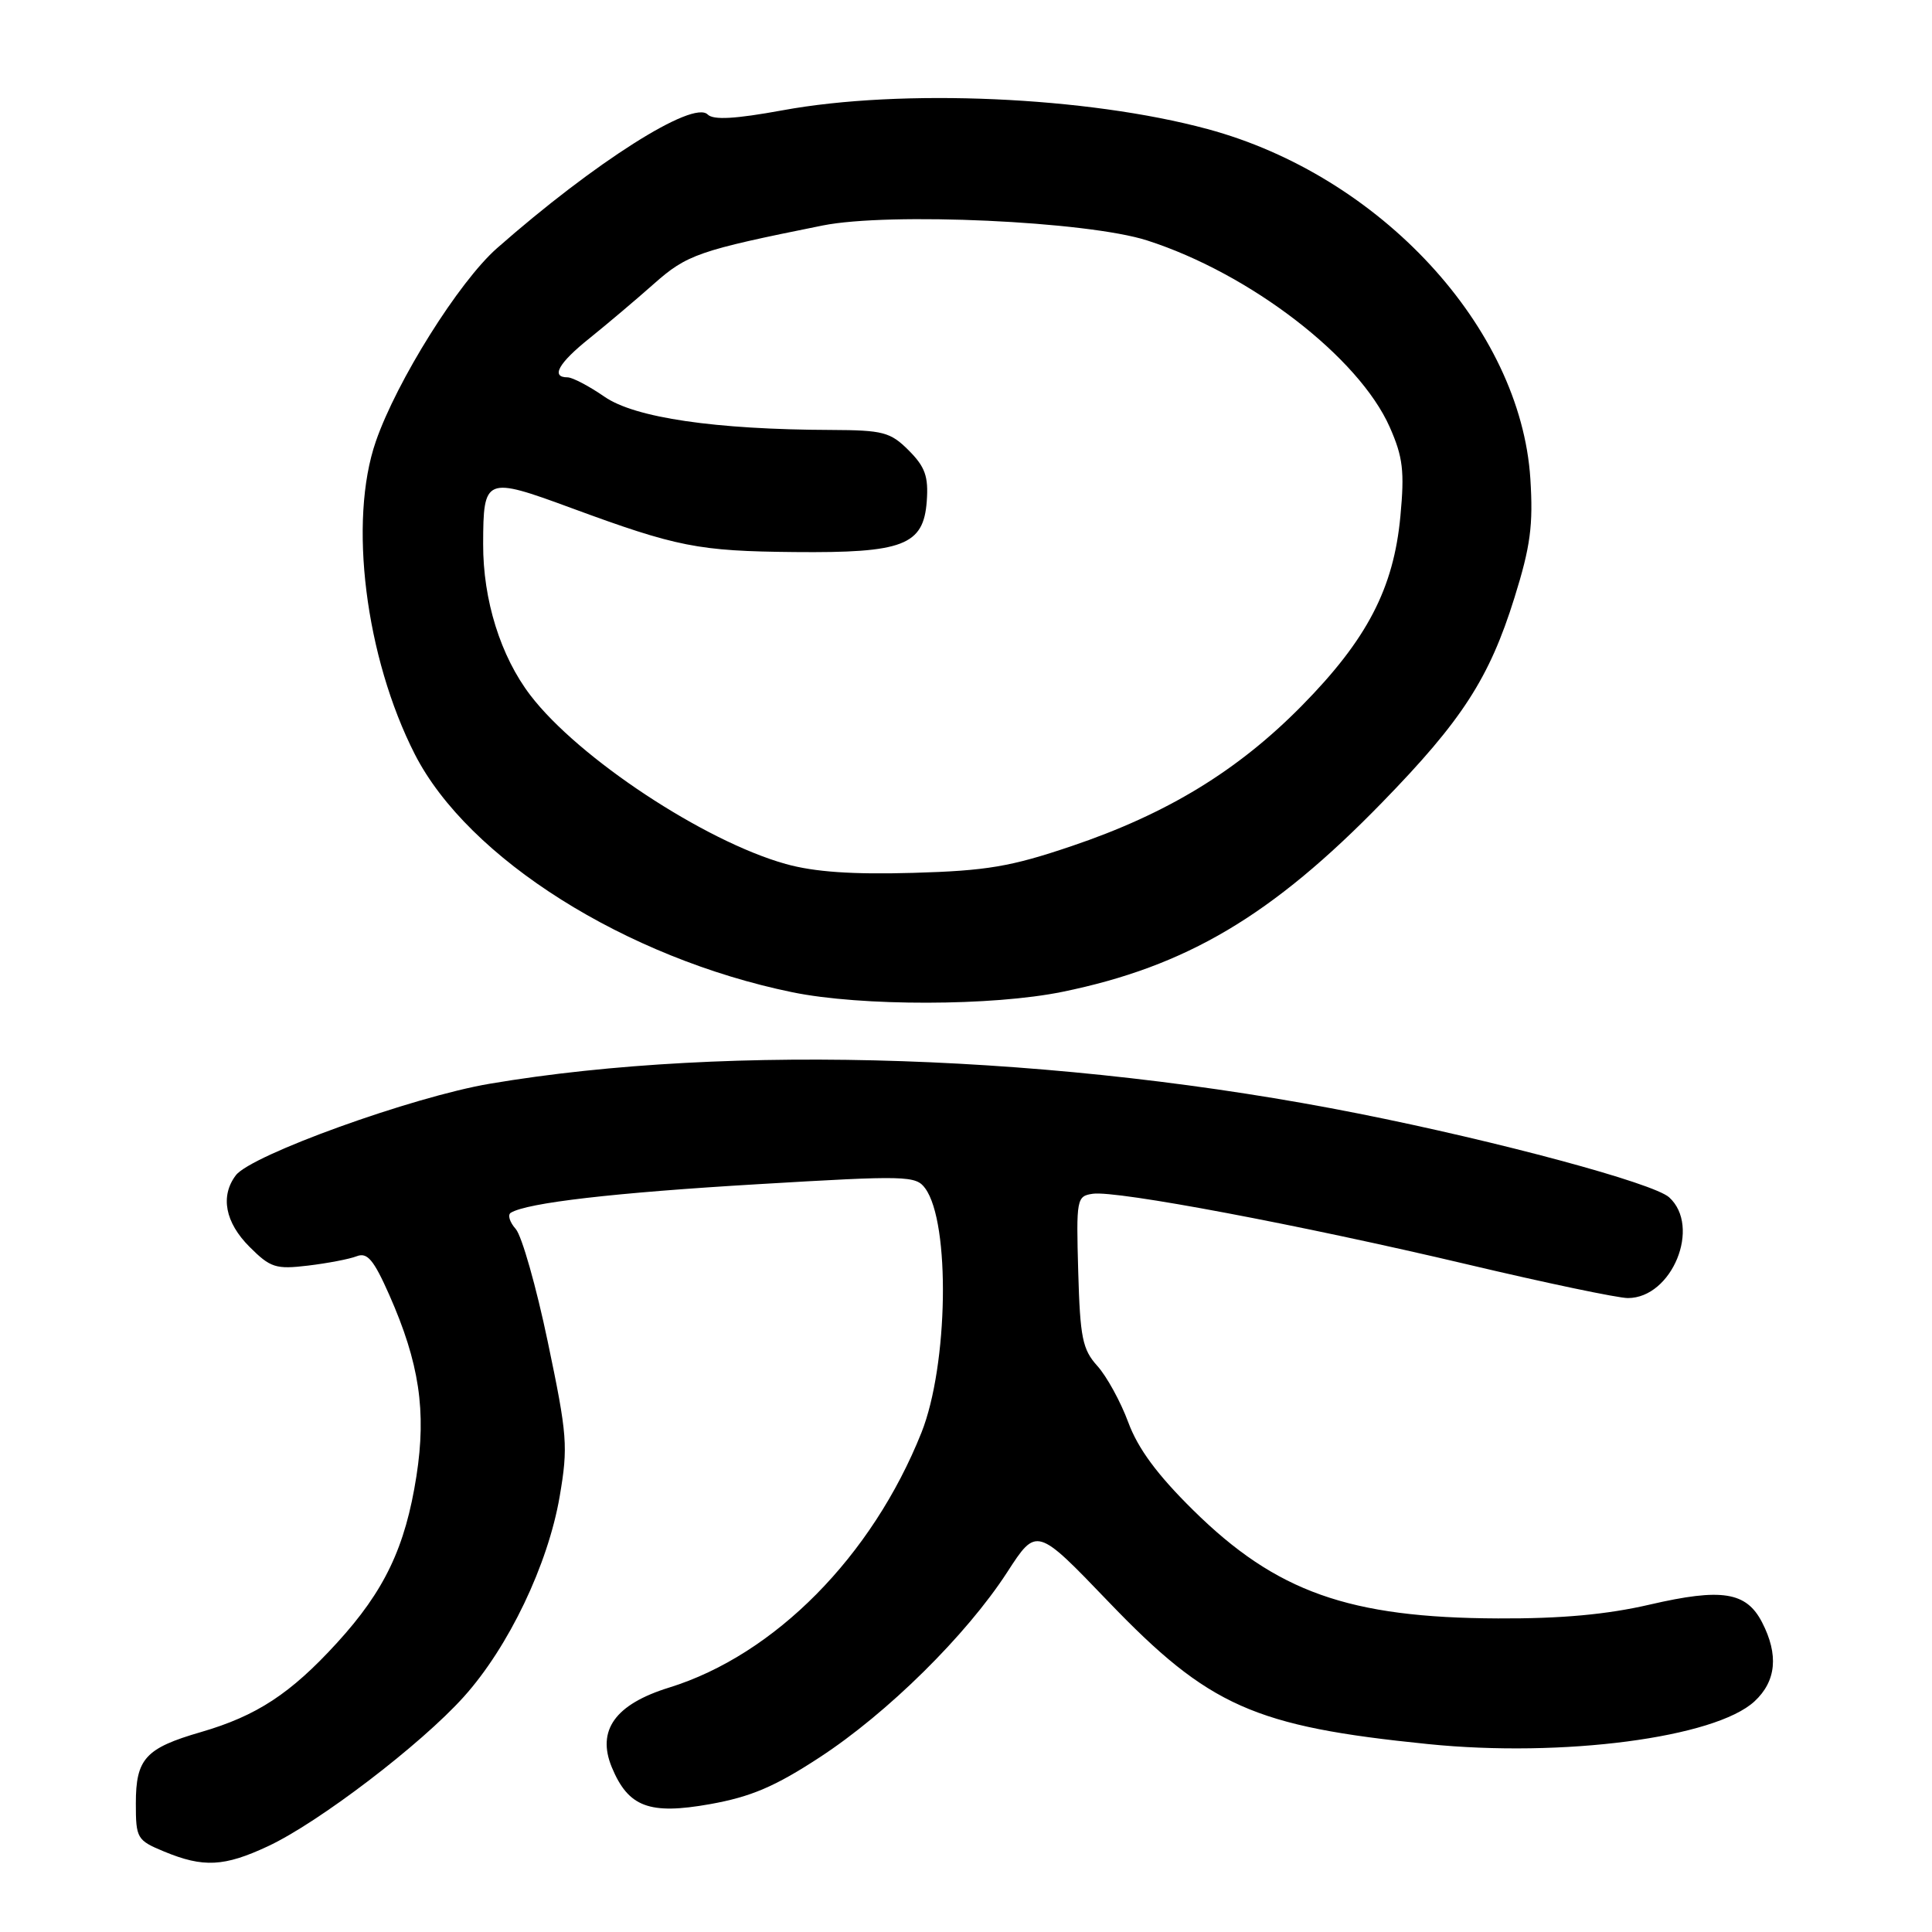 <?xml version="1.0" encoding="UTF-8" standalone="no"?>
<!DOCTYPE svg PUBLIC "-//W3C//DTD SVG 1.1//EN" "http://www.w3.org/Graphics/SVG/1.1/DTD/svg11.dtd" >
<svg xmlns="http://www.w3.org/2000/svg" xmlns:xlink="http://www.w3.org/1999/xlink" version="1.1" viewBox="0 0 256 256">
 <g >
 <path fill="currentColor"
d=" M 35.50 244.64 C 42.21 241.51 55.77 231.16 61.45 224.84 C 67.39 218.24 72.61 207.33 74.16 198.29 C 75.29 191.67 75.18 190.19 72.59 177.83 C 71.06 170.50 69.14 163.76 68.34 162.85 C 67.53 161.94 67.24 160.97 67.68 160.70 C 69.83 159.37 81.48 158.03 100.46 156.91 C 120.16 155.74 121.36 155.77 122.60 157.47 C 125.94 162.04 125.65 180.90 122.10 189.82 C 115.55 206.23 102.65 219.28 88.67 223.61 C 81.52 225.82 79.04 229.27 81.07 234.18 C 83.26 239.45 86.04 240.49 94.07 239.06 C 99.50 238.09 102.69 236.73 108.59 232.87 C 117.59 227.00 128.04 216.68 133.45 208.34 C 137.35 202.31 137.35 202.31 146.88 212.24 C 160.18 226.10 166.18 228.77 189.23 231.10 C 207.06 232.91 227.27 230.26 232.48 225.44 C 235.37 222.76 235.70 219.26 233.48 214.96 C 231.39 210.92 228.15 210.41 218.63 212.61 C 212.96 213.93 206.87 214.49 198.50 214.45 C 178.74 214.37 169.10 210.95 158.11 200.11 C 153.34 195.41 150.78 191.94 149.50 188.46 C 148.49 185.73 146.65 182.38 145.41 181.00 C 143.43 178.81 143.12 177.25 142.87 168.50 C 142.60 158.85 142.66 158.49 144.80 158.18 C 147.96 157.72 172.35 162.32 194.40 167.53 C 204.79 169.99 214.38 172.00 215.70 172.00 C 221.56 172.00 225.44 162.52 221.17 158.65 C 219.09 156.77 198.58 151.24 180.00 147.55 C 140.55 139.71 96.75 138.21 64.90 143.60 C 54.67 145.33 33.29 153.04 31.25 155.73 C 29.16 158.49 29.83 161.98 33.06 165.21 C 35.83 167.98 36.54 168.21 40.81 167.70 C 43.39 167.39 46.29 166.84 47.26 166.46 C 48.67 165.91 49.51 166.91 51.58 171.58 C 55.56 180.58 56.52 186.98 55.18 195.59 C 53.71 205.01 50.96 210.79 44.64 217.70 C 38.50 224.42 34.02 227.36 26.62 229.51 C 19.27 231.64 18.00 233.04 18.00 238.96 C 18.00 243.59 18.15 243.85 21.75 245.34 C 26.94 247.49 29.70 247.35 35.50 244.64 Z  M 140.79 131.42 C 157.19 128.06 168.52 121.35 183.12 106.35 C 193.73 95.46 197.34 89.88 200.67 79.21 C 202.80 72.39 203.17 69.60 202.78 63.43 C 201.49 43.42 182.89 23.27 160.00 17.10 C 144.06 12.79 119.49 11.71 103.67 14.62 C 97.42 15.76 94.53 15.93 93.77 15.17 C 91.83 13.23 78.78 21.51 65.84 32.90 C 60.80 37.35 52.58 50.46 49.80 58.49 C 46.15 69.03 48.41 87.08 54.97 99.95 C 62.03 113.77 82.94 126.95 105.00 131.48 C 114.12 133.35 131.52 133.32 140.79 131.42 Z  M 104.11 114.48 C 93.31 111.46 76.62 100.43 70.28 92.13 C 66.33 86.97 63.99 79.48 64.02 72.07 C 64.04 63.23 64.30 63.12 75.66 67.30 C 89.72 72.48 92.52 73.03 105.28 73.15 C 119.68 73.29 122.37 72.25 122.80 66.43 C 123.04 63.13 122.59 61.87 120.41 59.68 C 117.98 57.25 117.02 57.00 110.11 56.97 C 94.76 56.92 84.12 55.36 80.10 52.57 C 78.06 51.16 75.85 50.00 75.20 50.00 C 72.94 50.00 74.00 48.11 78.13 44.81 C 80.39 42.99 84.22 39.76 86.62 37.63 C 91.03 33.72 92.56 33.19 109.00 29.88 C 117.84 28.11 144.06 29.31 152.00 31.86 C 165.63 36.24 180.05 47.33 184.15 56.60 C 185.90 60.56 186.12 62.43 185.56 68.40 C 184.67 77.97 181.14 84.74 172.50 93.51 C 164.02 102.12 154.66 107.83 142.00 112.11 C 133.93 114.84 130.77 115.38 121.00 115.66 C 112.91 115.89 107.90 115.54 104.11 114.48 Z "/>
</g>
</svg>